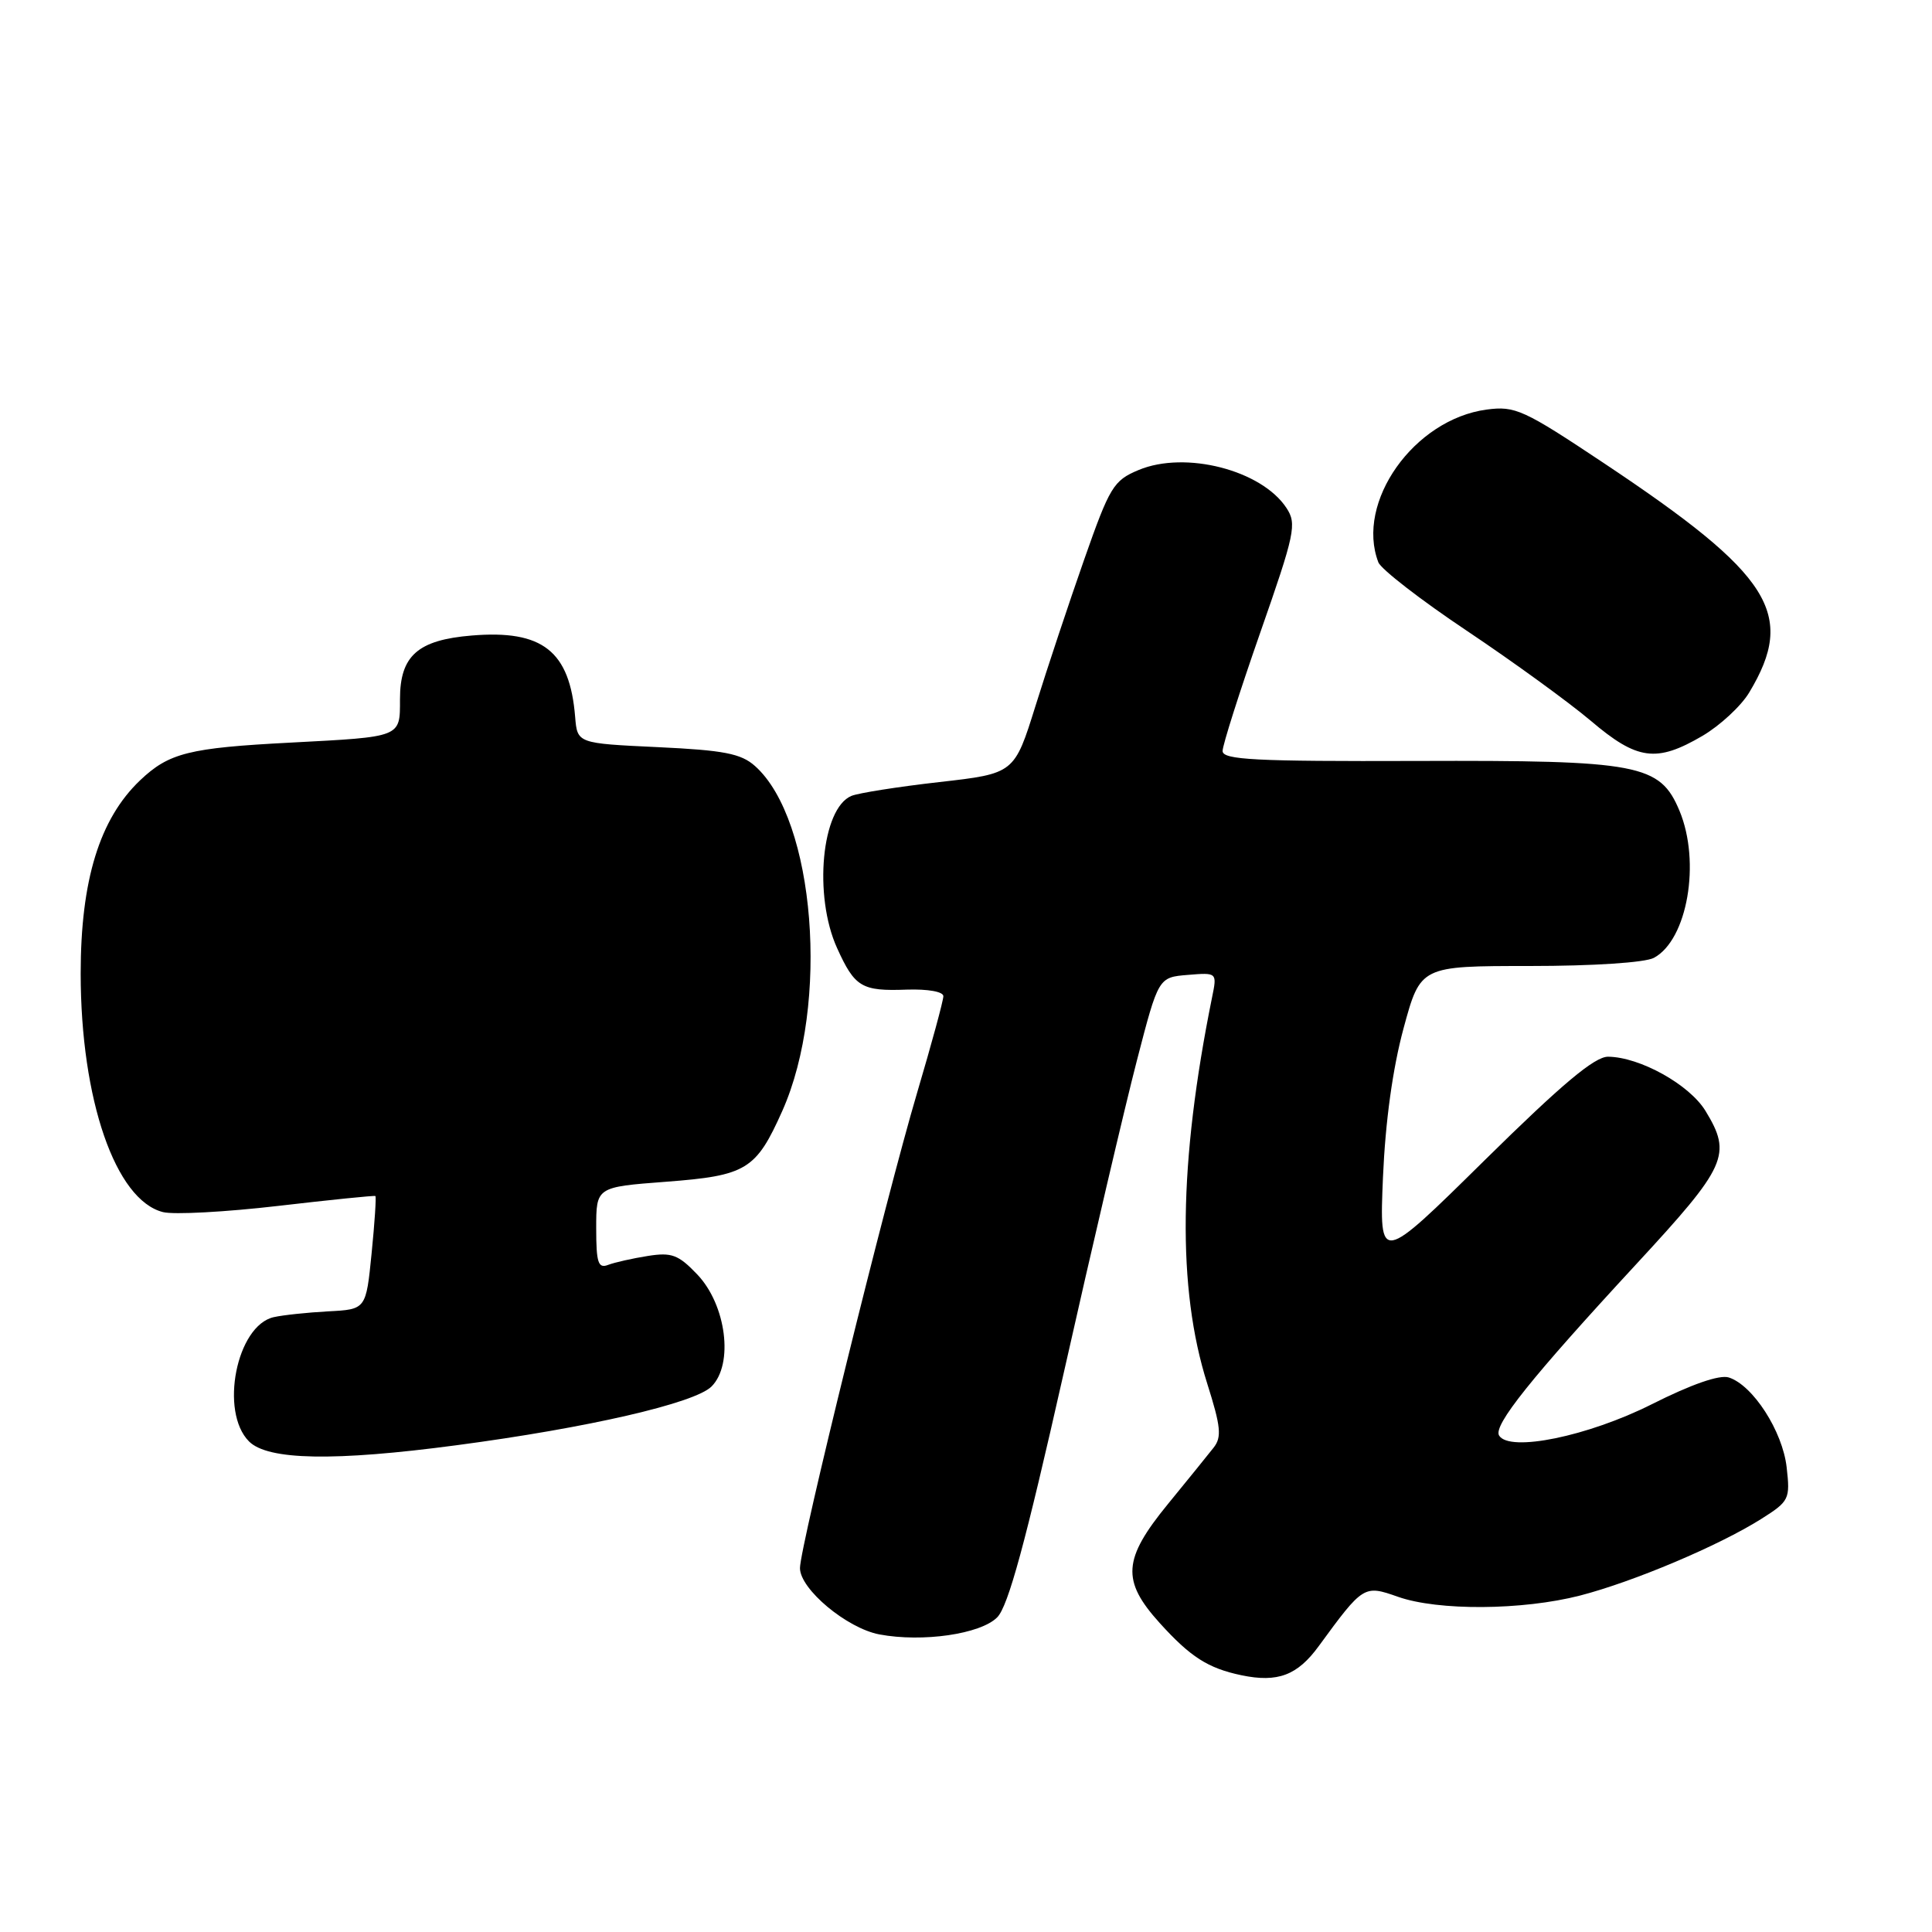 <?xml version="1.0" encoding="UTF-8" standalone="no"?>
<!DOCTYPE svg PUBLIC "-//W3C//DTD SVG 1.1//EN" "http://www.w3.org/Graphics/SVG/1.1/DTD/svg11.dtd" >
<svg xmlns="http://www.w3.org/2000/svg" xmlns:xlink="http://www.w3.org/1999/xlink" version="1.1" viewBox="0 0 256 256">
 <g >
 <path fill="currentColor"
d=" M 174.74 218.12 C 180.64 210.05 180.74 210.00 185.23 211.58 C 190.55 213.46 201.73 213.38 209.36 211.42 C 216.44 209.59 227.76 204.81 233.37 201.27 C 237.09 198.92 237.22 198.65 236.74 194.42 C 236.20 189.64 232.27 183.54 229.07 182.52 C 227.84 182.13 224.11 183.43 218.87 186.07 C 210.41 190.32 200.02 192.45 198.64 190.22 C 197.82 188.90 202.88 182.58 216.82 167.50 C 228.84 154.50 229.52 153.00 225.98 147.19 C 223.85 143.71 217.29 140.06 213.08 140.02 C 211.30 140.01 206.98 143.63 196.71 153.75 C 182.77 167.50 182.77 167.50 183.25 156.00 C 183.57 148.59 184.54 141.57 185.98 136.25 C 188.22 128.00 188.22 128.00 202.68 128.00 C 211.12 128.00 217.97 127.55 219.15 126.92 C 223.59 124.54 225.38 114.24 222.54 107.43 C 219.95 101.25 217.23 100.73 187.75 100.83 C 166.29 100.90 162.00 100.68 162.00 99.51 C 162.00 98.74 164.24 91.69 166.98 83.85 C 171.59 70.68 171.85 69.42 170.47 67.32 C 167.18 62.29 157.06 59.69 150.87 62.28 C 147.54 63.67 147.05 64.49 143.66 74.14 C 141.66 79.84 138.76 88.55 137.22 93.50 C 134.41 102.50 134.41 102.50 124.45 103.63 C 118.98 104.25 113.74 105.08 112.82 105.46 C 108.86 107.11 107.77 118.70 110.92 125.63 C 113.27 130.81 114.17 131.35 120.15 131.13 C 122.96 131.04 125.00 131.40 125.00 132.00 C 125.00 132.58 123.44 138.32 121.53 144.77 C 117.35 158.88 106.00 204.94 106.00 207.78 C 106.00 210.57 112.22 215.76 116.53 216.57 C 122.24 217.64 129.92 216.53 132.13 214.31 C 133.59 212.85 135.87 204.46 140.95 181.92 C 144.71 165.19 149.08 146.55 150.65 140.50 C 153.50 129.50 153.50 129.50 157.39 129.18 C 161.28 128.86 161.28 128.86 160.60 132.18 C 156.17 154.06 155.96 170.71 159.96 183.32 C 161.77 189.04 161.91 190.42 160.81 191.82 C 160.09 192.74 157.36 196.11 154.75 199.30 C 148.78 206.60 148.58 209.43 153.66 215.05 C 157.74 219.56 160.06 221.05 164.50 221.98 C 169.30 222.98 171.91 222.00 174.74 218.12 Z  M 60.50 191.50 C 77.89 189.20 92.07 185.93 94.28 183.72 C 97.24 180.76 96.24 172.91 92.39 168.87 C 89.89 166.25 89.00 165.92 85.84 166.42 C 83.82 166.74 81.46 167.27 80.59 167.60 C 79.26 168.12 79.00 167.33 79.00 162.75 C 79.00 157.29 79.00 157.29 88.23 156.59 C 98.91 155.78 100.17 155.02 103.66 147.20 C 109.96 133.07 108.02 108.60 100.04 101.50 C 98.19 99.85 95.92 99.41 87.15 99.00 C 76.50 98.50 76.50 98.50 76.21 95.00 C 75.50 86.27 71.90 83.43 62.51 84.21 C 55.35 84.80 53.00 86.89 53.00 92.64 C 53.00 97.74 53.29 97.62 38.50 98.40 C 25.02 99.10 22.40 99.76 18.57 103.39 C 13.19 108.51 10.69 116.64 10.69 129.00 C 10.70 145.72 15.30 159.03 21.60 160.61 C 23.03 160.97 29.89 160.60 36.85 159.79 C 43.81 158.98 49.61 158.39 49.74 158.48 C 49.87 158.57 49.65 161.99 49.24 166.07 C 48.50 173.50 48.50 173.50 43.50 173.76 C 40.75 173.91 37.50 174.25 36.27 174.53 C 31.34 175.64 29.07 187.07 33.00 191.00 C 35.49 193.49 44.26 193.66 60.50 191.50 Z  M 225.58 97.51 C 227.91 96.14 230.71 93.55 231.78 91.76 C 238.04 81.35 234.76 76.18 212.54 61.38 C 201.87 54.27 200.77 53.77 196.99 54.27 C 187.37 55.56 179.58 66.54 182.64 74.51 C 182.99 75.42 188.28 79.52 194.39 83.60 C 200.50 87.69 207.88 93.05 210.79 95.51 C 216.94 100.74 219.48 101.08 225.58 97.51 Z "/>
</g>
</svg>